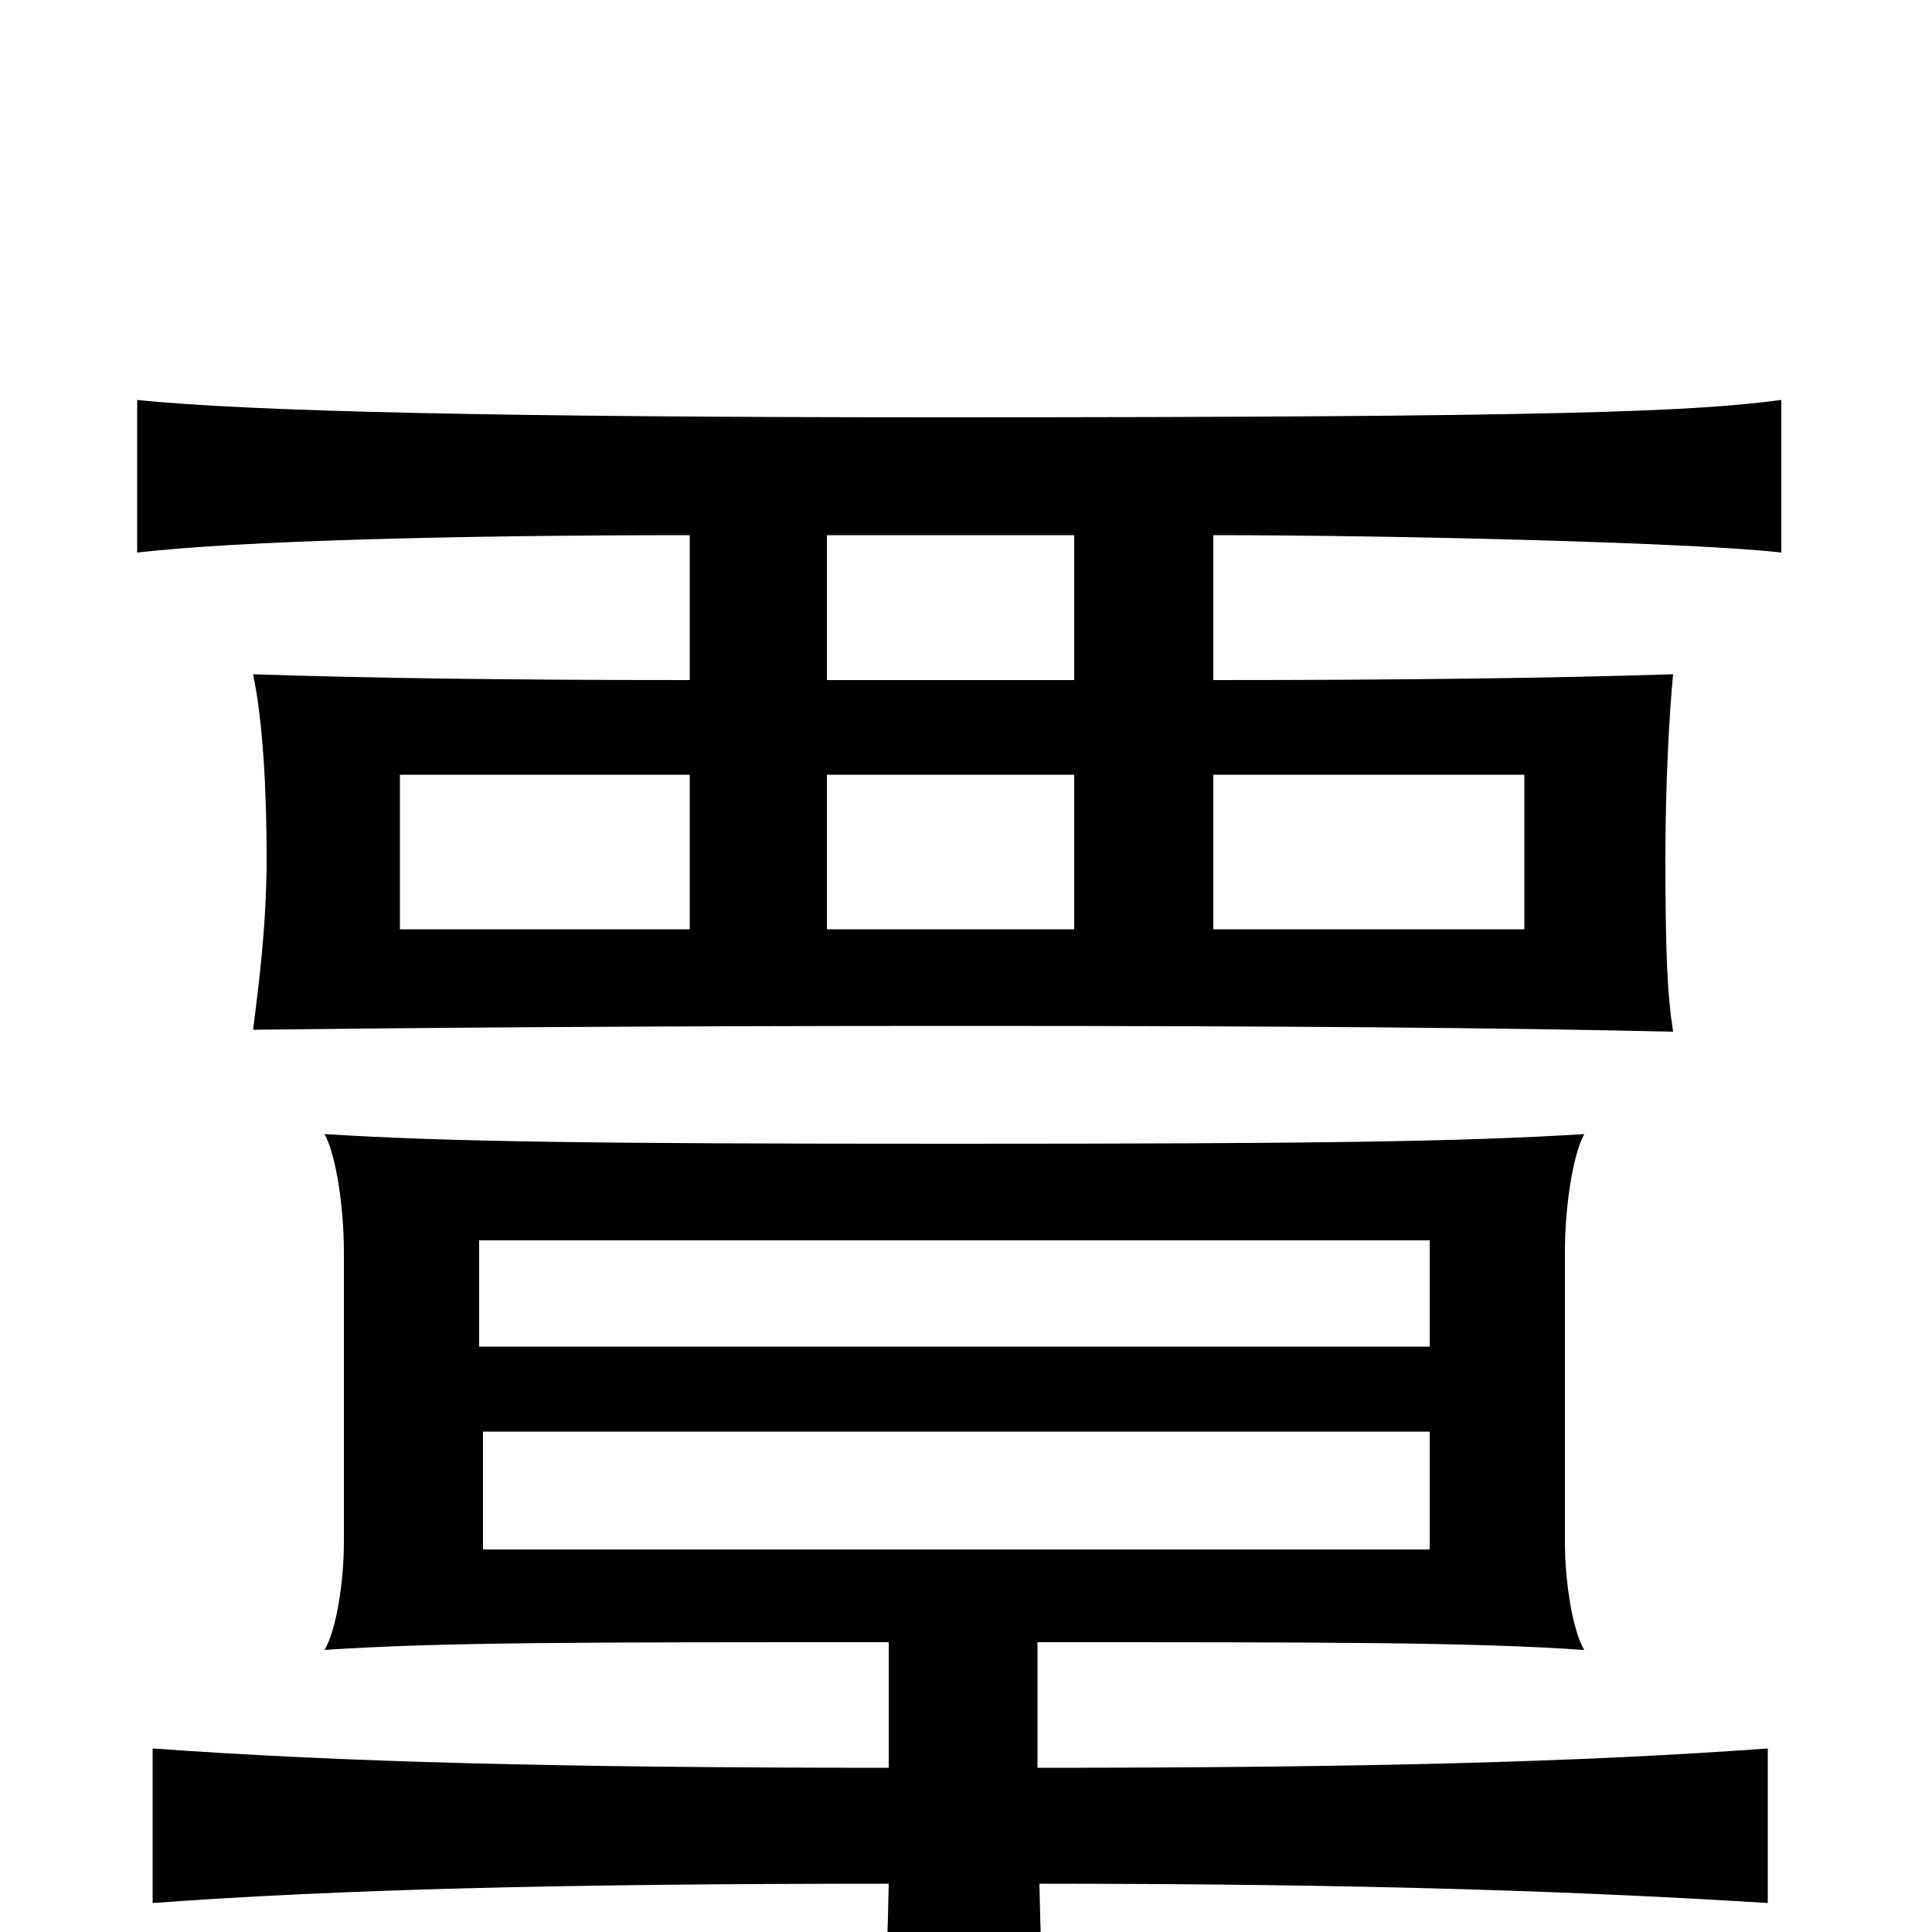 <svg xmlns="http://www.w3.org/2000/svg" viewBox="0 -1000 1000 1000">
	<path fill="#000000" d="M250 -259H740V-198H250ZM740 -303H248V-358H740ZM537 -85V-150C691 -150 761 -150 820 -146C814 -156 810 -181 810 -202V-352C810 -375 814 -402 820 -413C756 -409 678 -408 493 -408C308 -408 232 -409 168 -413C174 -402 178 -375 178 -352V-202C178 -181 174 -156 168 -146C228 -150 299 -150 460 -150V-85C289 -85 176 -88 79 -95V-15C175 -22 289 -25 460 -25C459 23 457 71 454 82H543C541 71 539 22 538 -25C707 -25 819 -21 915 -15V-95C819 -88 706 -85 537 -85ZM628 -599H789V-519H628ZM357 -519H207V-599H357ZM428 -599H556V-519H428ZM357 -723V-648C263 -648 191 -649 131 -651C136 -627 138 -592 138 -556C138 -521 134 -491 131 -467C216 -468 332 -469 499 -469C667 -469 779 -468 866 -466C863 -485 862 -507 862 -556C862 -593 864 -631 866 -651C802 -649 728 -648 628 -648V-723C725 -723 880 -719 922 -714V-793C877 -787 810 -784 488 -784C262 -784 128 -787 71 -793V-714C123 -720 234 -723 357 -723ZM556 -723V-648H428V-723Z"/>
</svg>
